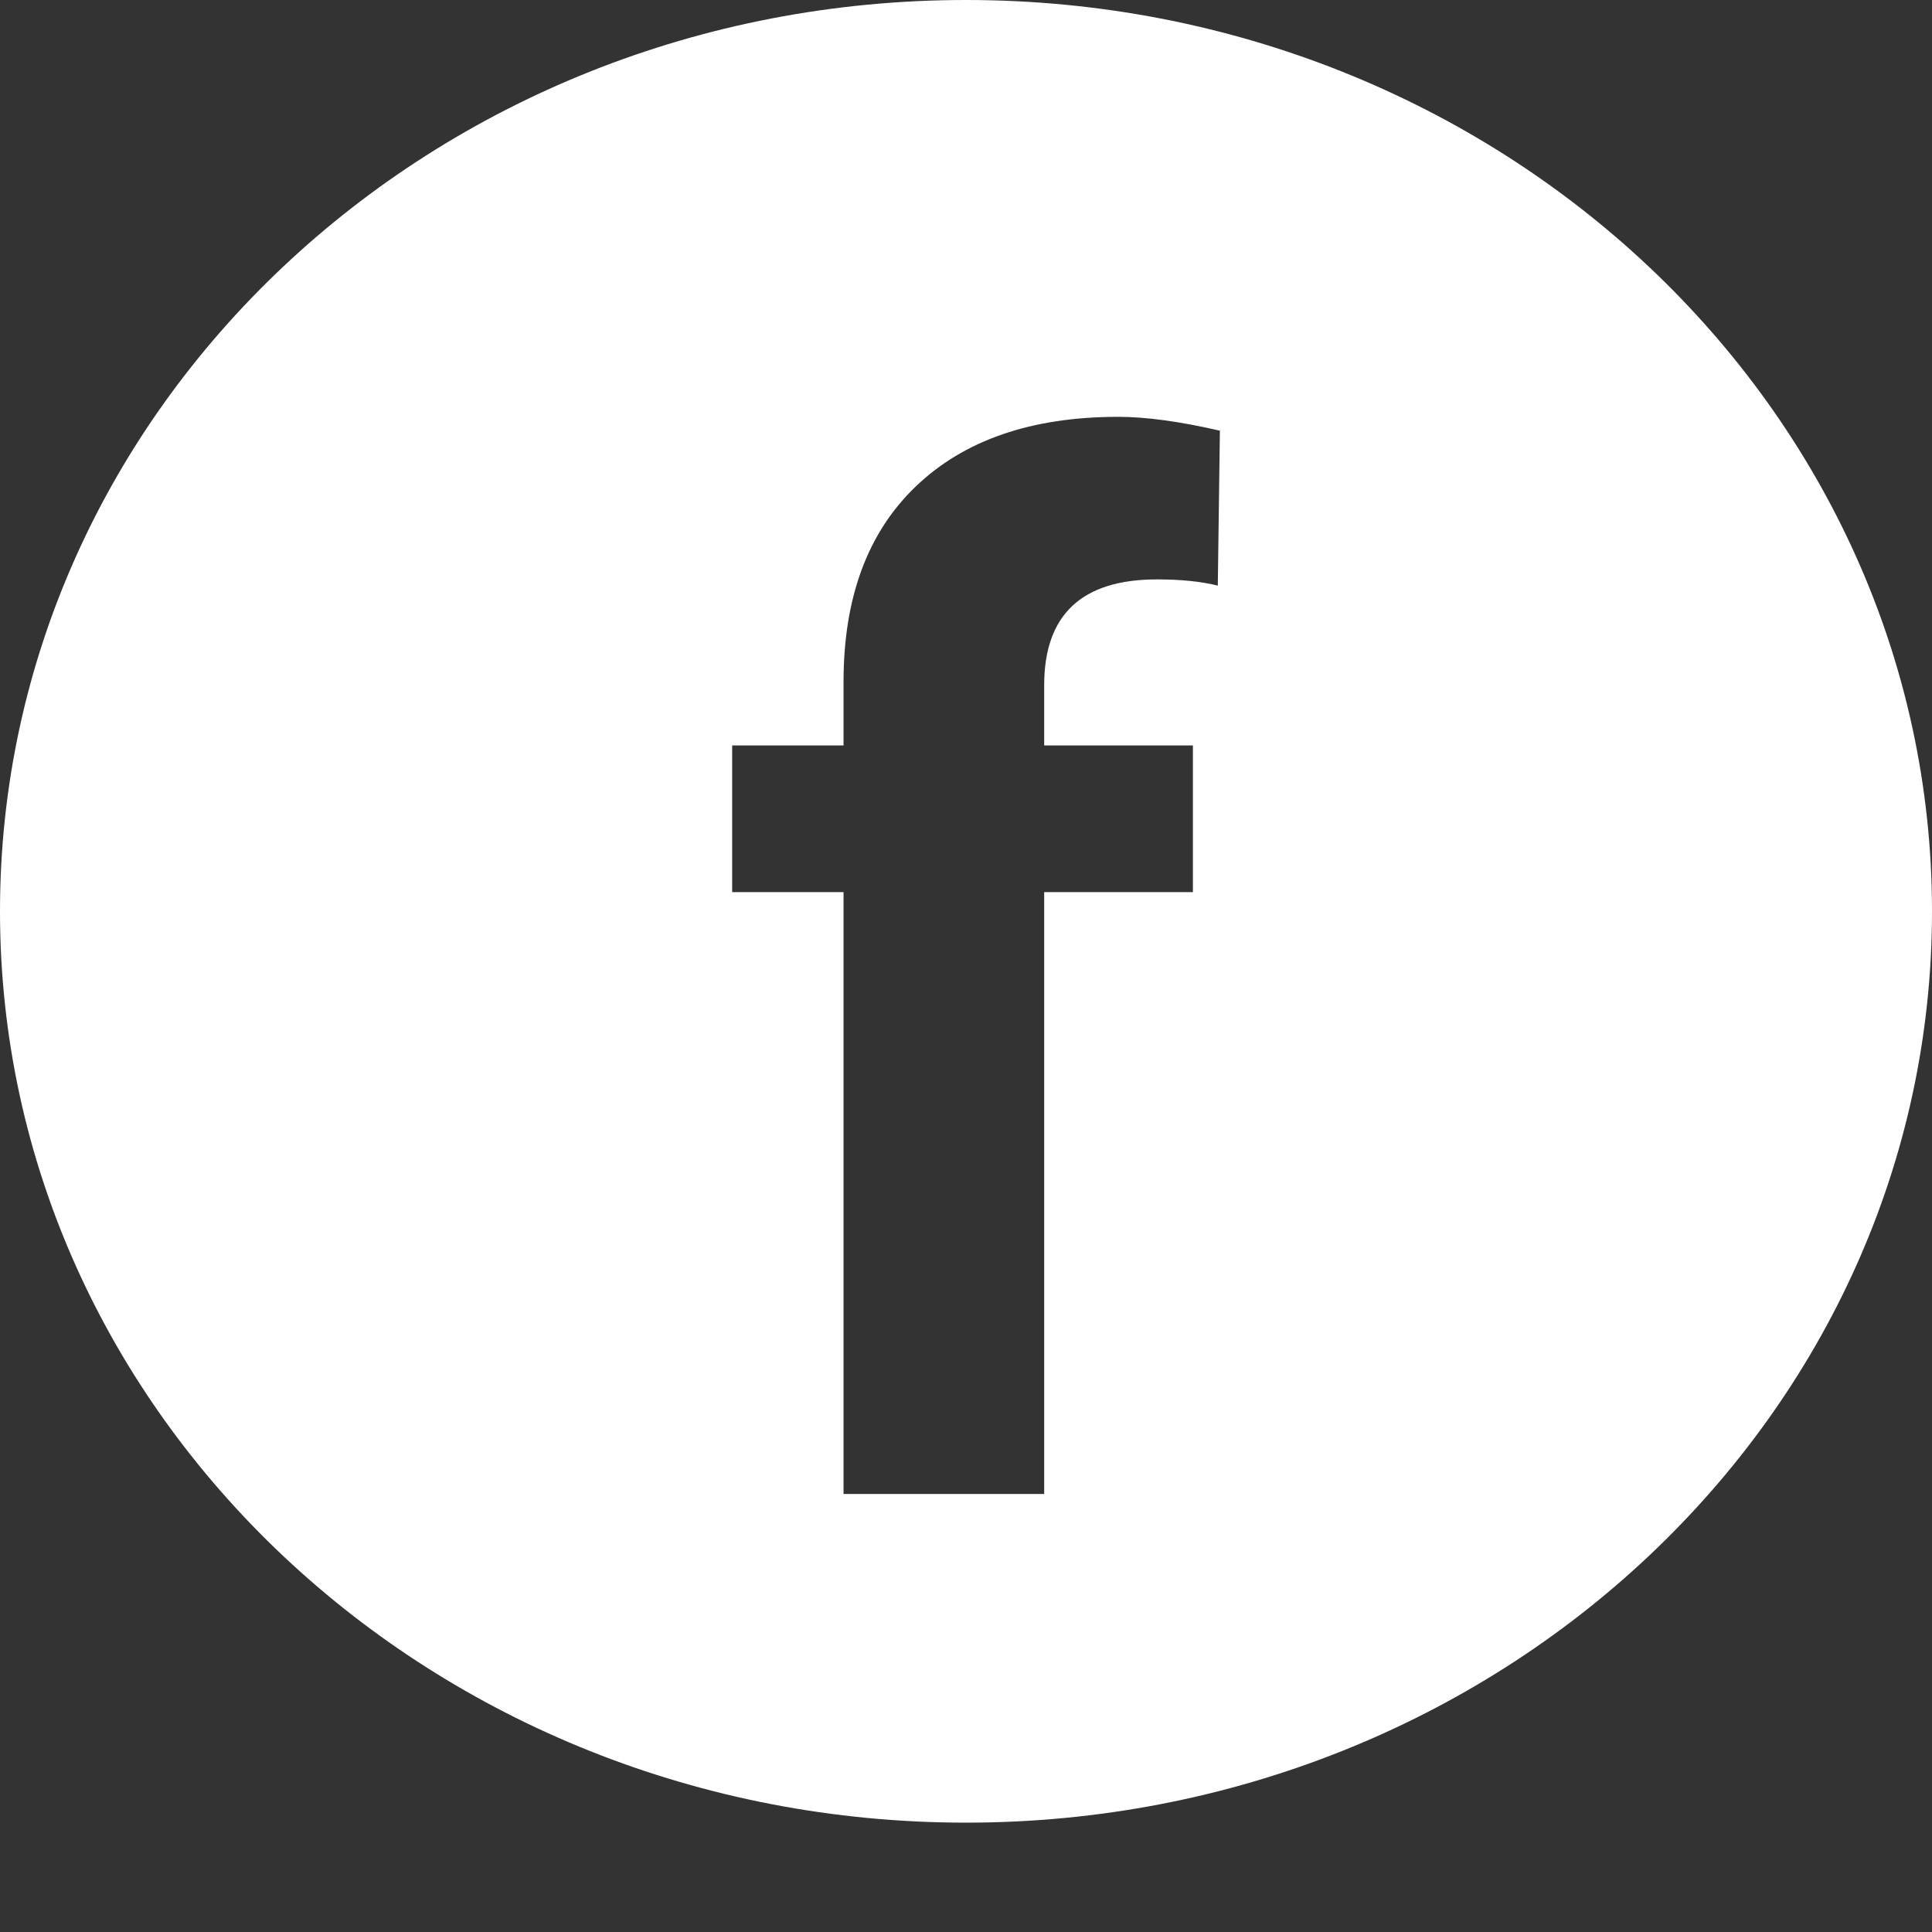 <svg width="60" height="60" viewBox="0 0 60 60" fill="none" xmlns="http://www.w3.org/2000/svg">
<rect x="0" y="0" width="60" height="60" fill="#333333" stroke="none"/>
<path fill-rule="evenodd" clip-rule="evenodd" d="M30 56.604C46.569 56.604 60 43.933 60 28.302C60 12.671 46.569 0 30 0C13.431 0 0 12.671 0 28.302C0 43.933 13.431 56.604 30 56.604ZM26.197 27.705V46.396H32.428V27.705H37.047V23.15H32.428V21.281C32.428 19.09 33.595 17.994 35.93 17.994C36.675 17.994 37.305 18.058 37.82 18.187L37.885 13.375C36.639 13.088 35.586 12.945 34.727 12.945C32.034 12.945 29.936 13.668 28.432 15.115C26.942 16.547 26.197 18.567 26.197 21.174V23.15H22.738V27.705H26.197Z" fill="white"/>
</svg>
